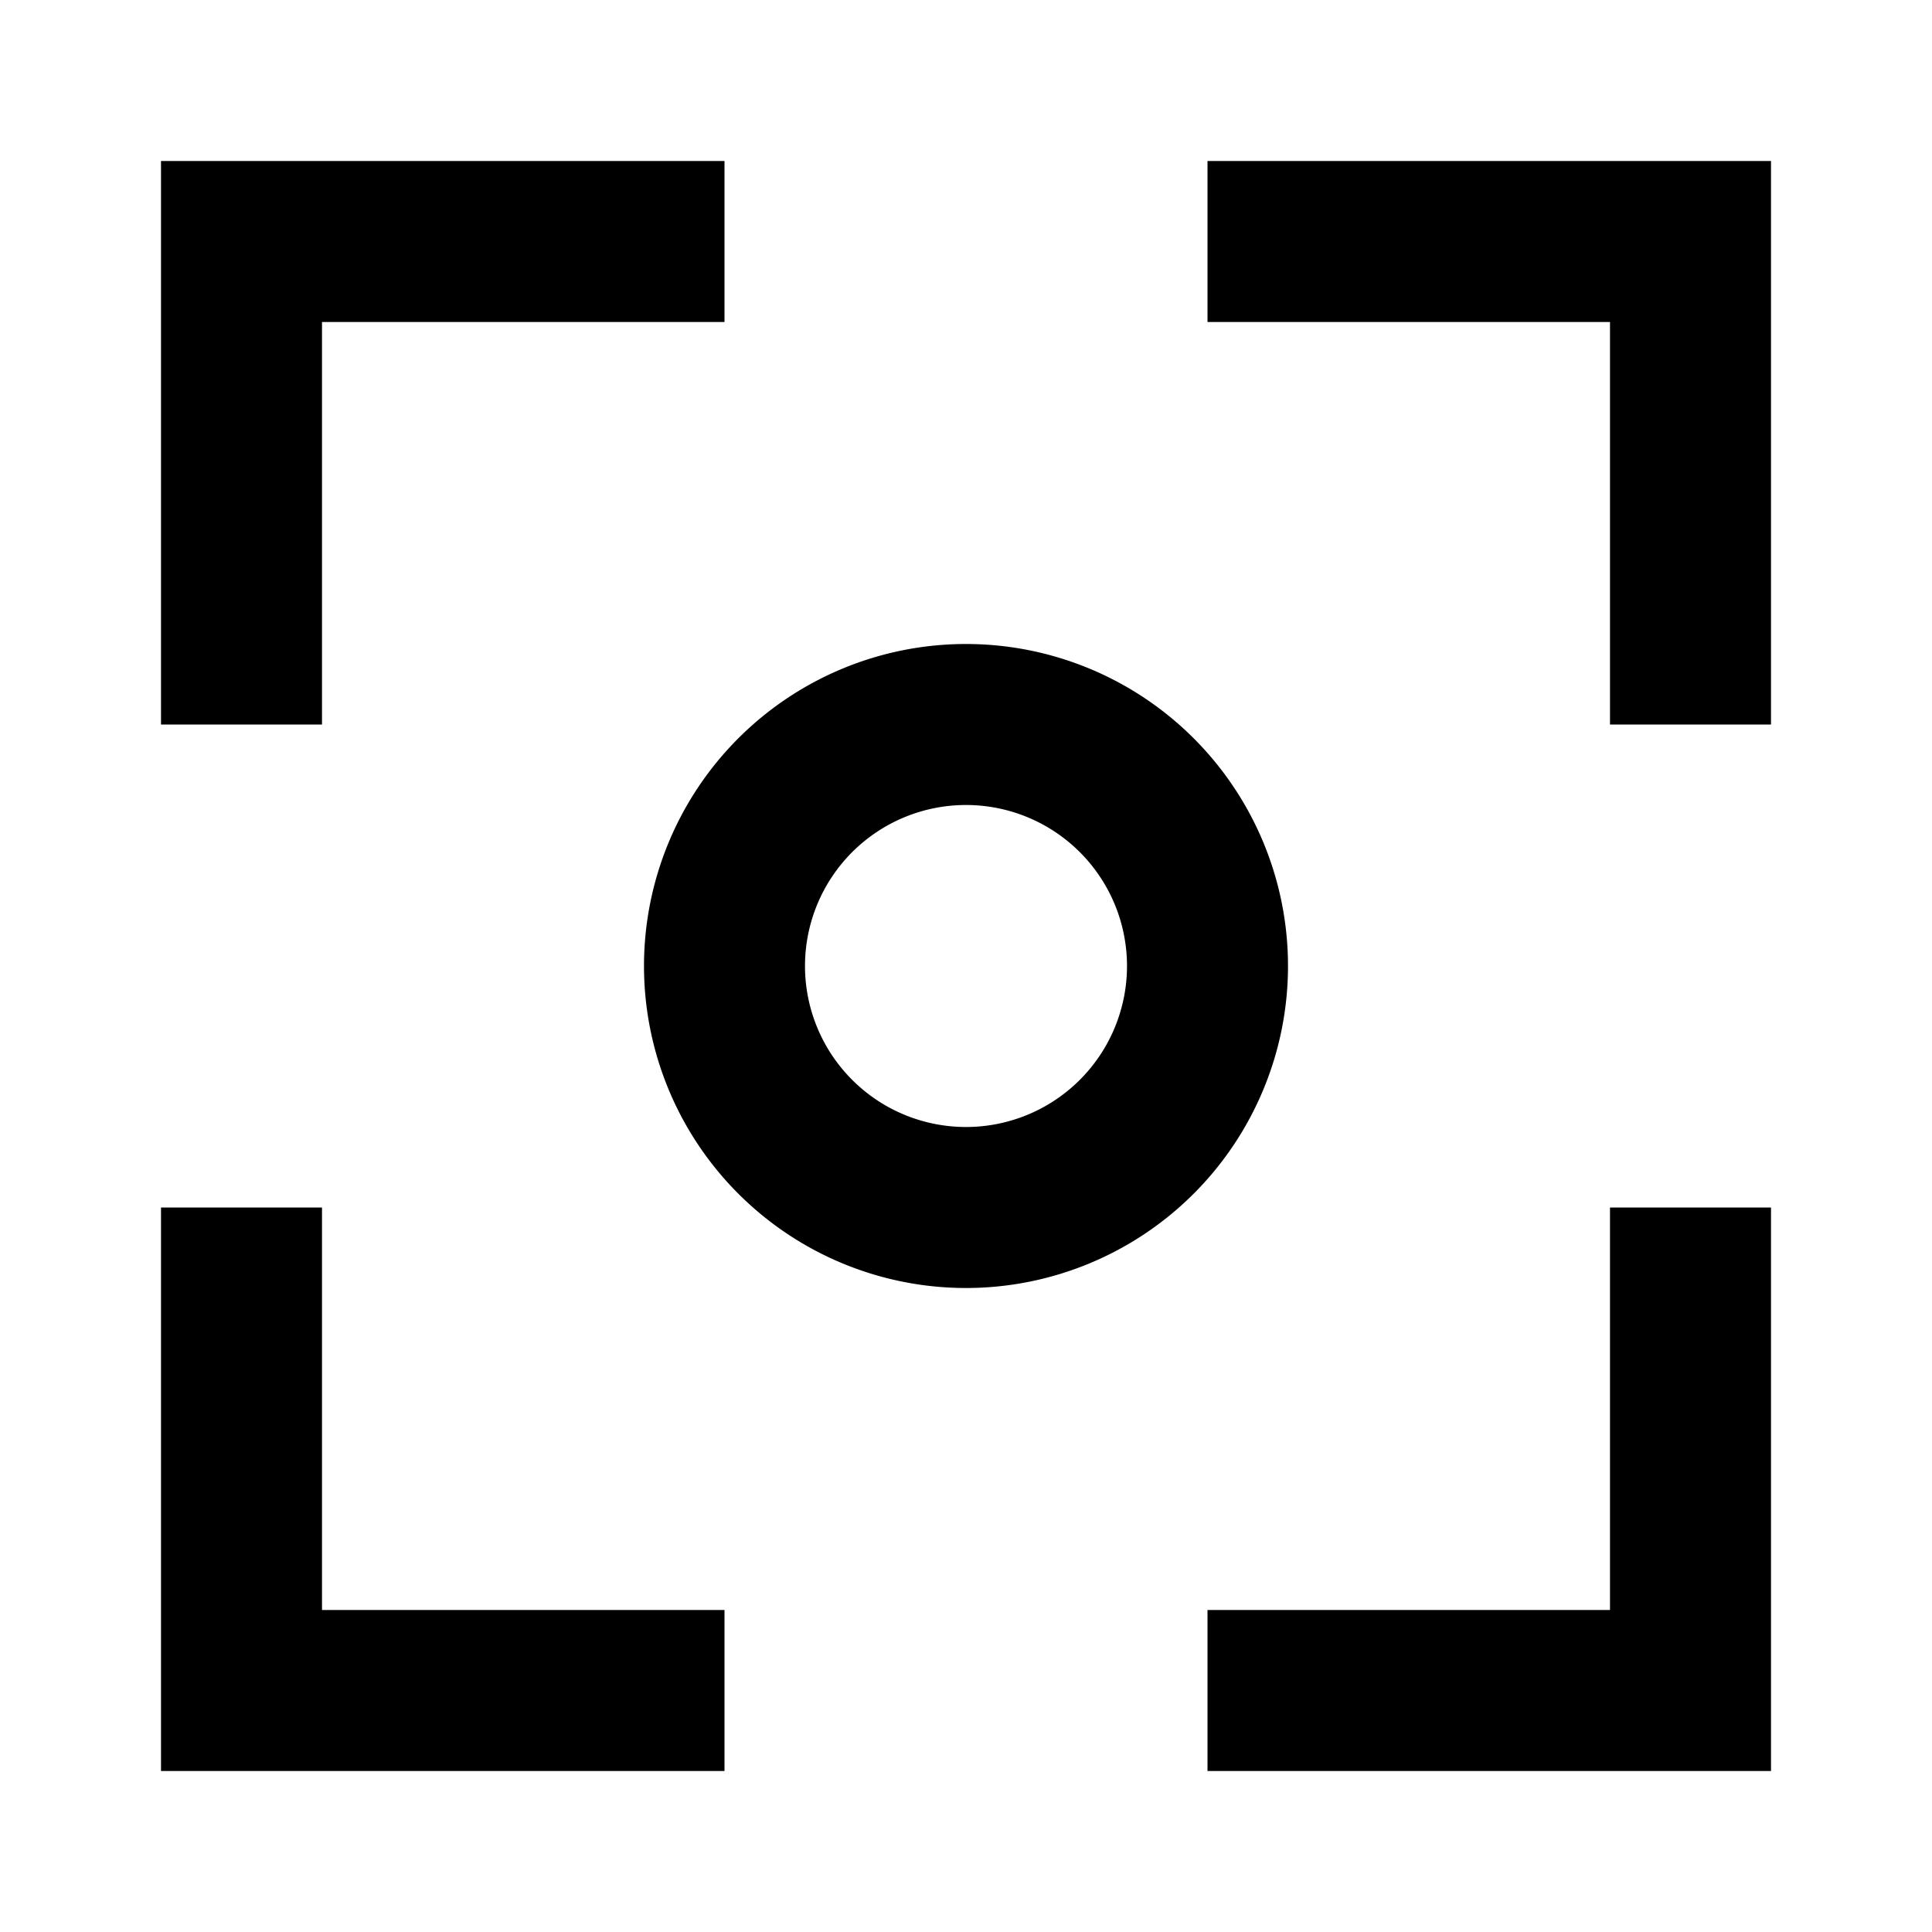<svg xmlns="http://www.w3.org/2000/svg" width="3em" height="3em" viewBox="0 0 24 24"><path fill="currentColor" d="M2 2h7v2H4v5H2zm13 0h7v7h-2V4h-5zm-3 8a2 2 0 1 0 0 4a2 2 0 0 0 0-4m-4 2a4 4 0 1 1 8 0a4 4 0 0 1-8 0m-4 3v5h5v2H2v-7zm18 0v7h-7v-2h5v-5z"/></svg>